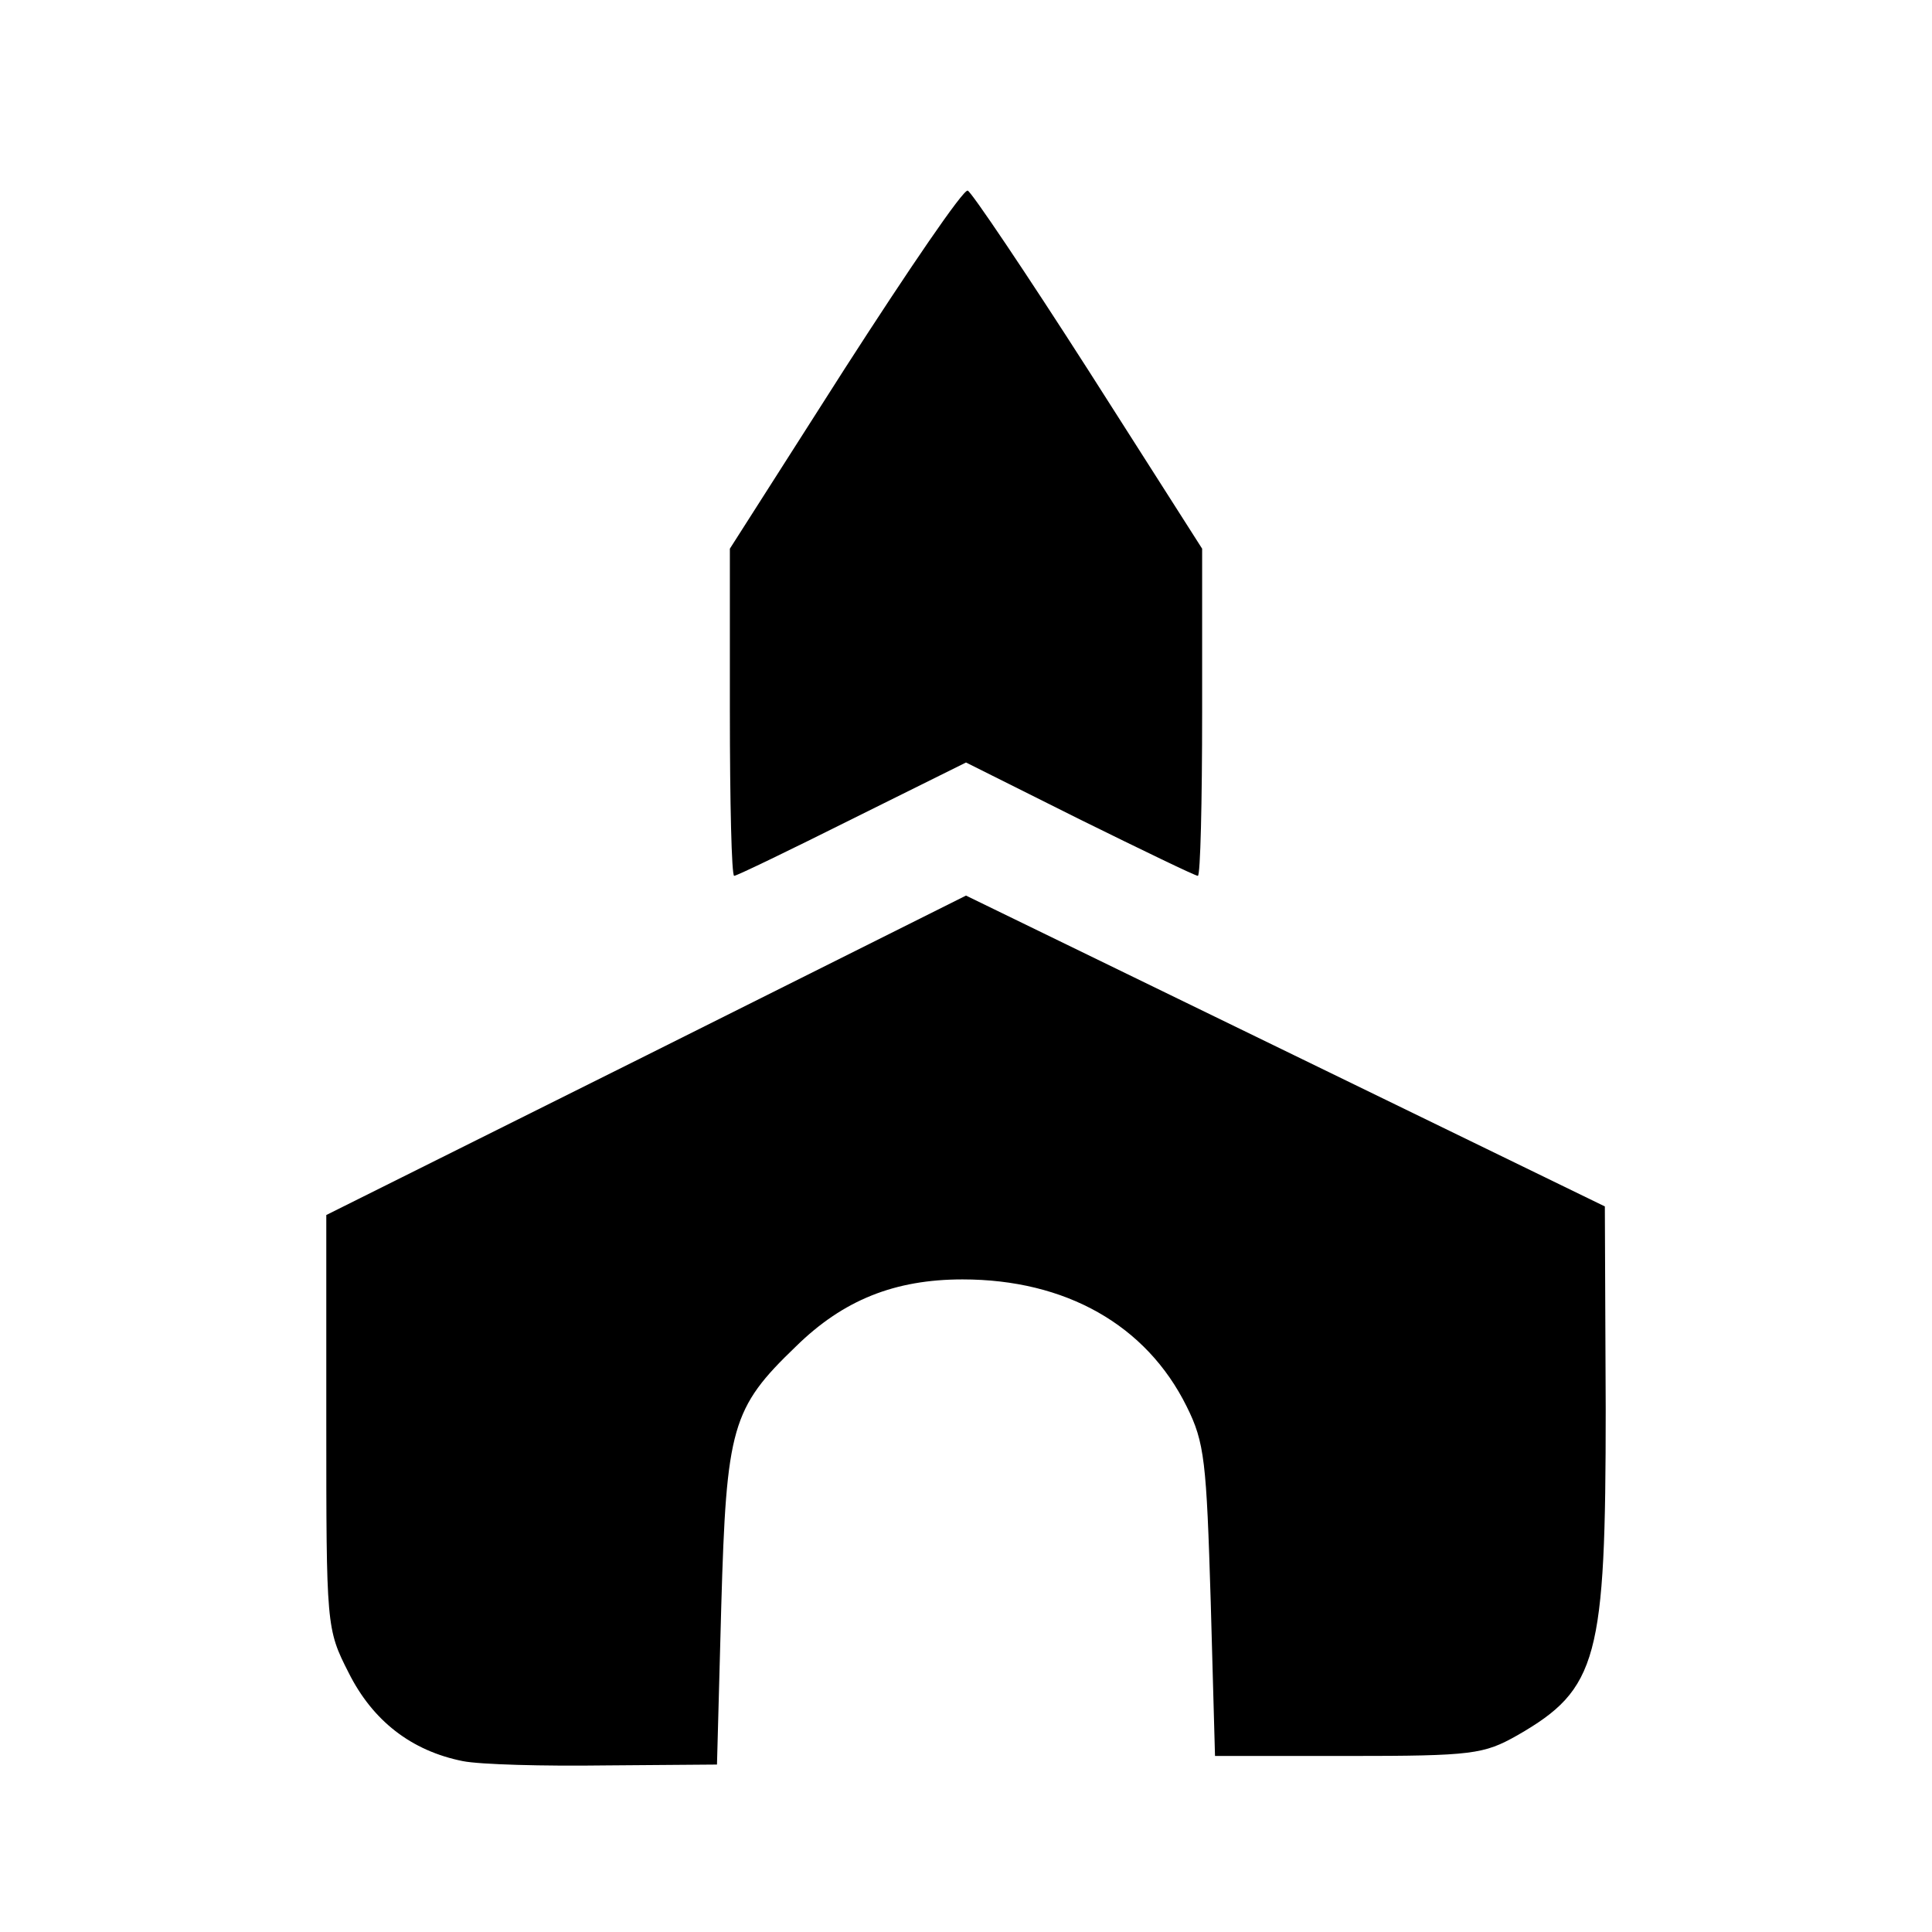 <svg xmlns="http://www.w3.org/2000/svg" width="225" height="225" viewBox="0 0 2250 2250"><path d="M539 2051c-60-12-105-47-133-103-26-51-26-54-26-293v-240l373-186 372-186 372 181 372 181 1 236c0 291-9 326-103 380-39 22-52 24-197 24h-155l-5-180c-5-163-7-185-28-227-47-95-141-148-261-148-79 0-139 24-194 78-75 72-81 94-87 302l-5 185-130 1c-72 1-146-1-166-5M850 829V639l134-210c74-115 138-209 143-207 4 1 68 96 141 210l132 207v190c0 105-2 191-5 191s-65-30-138-66l-132-66-133 66c-72 36-134 66-137 66s-5-86-5-191"/></svg>